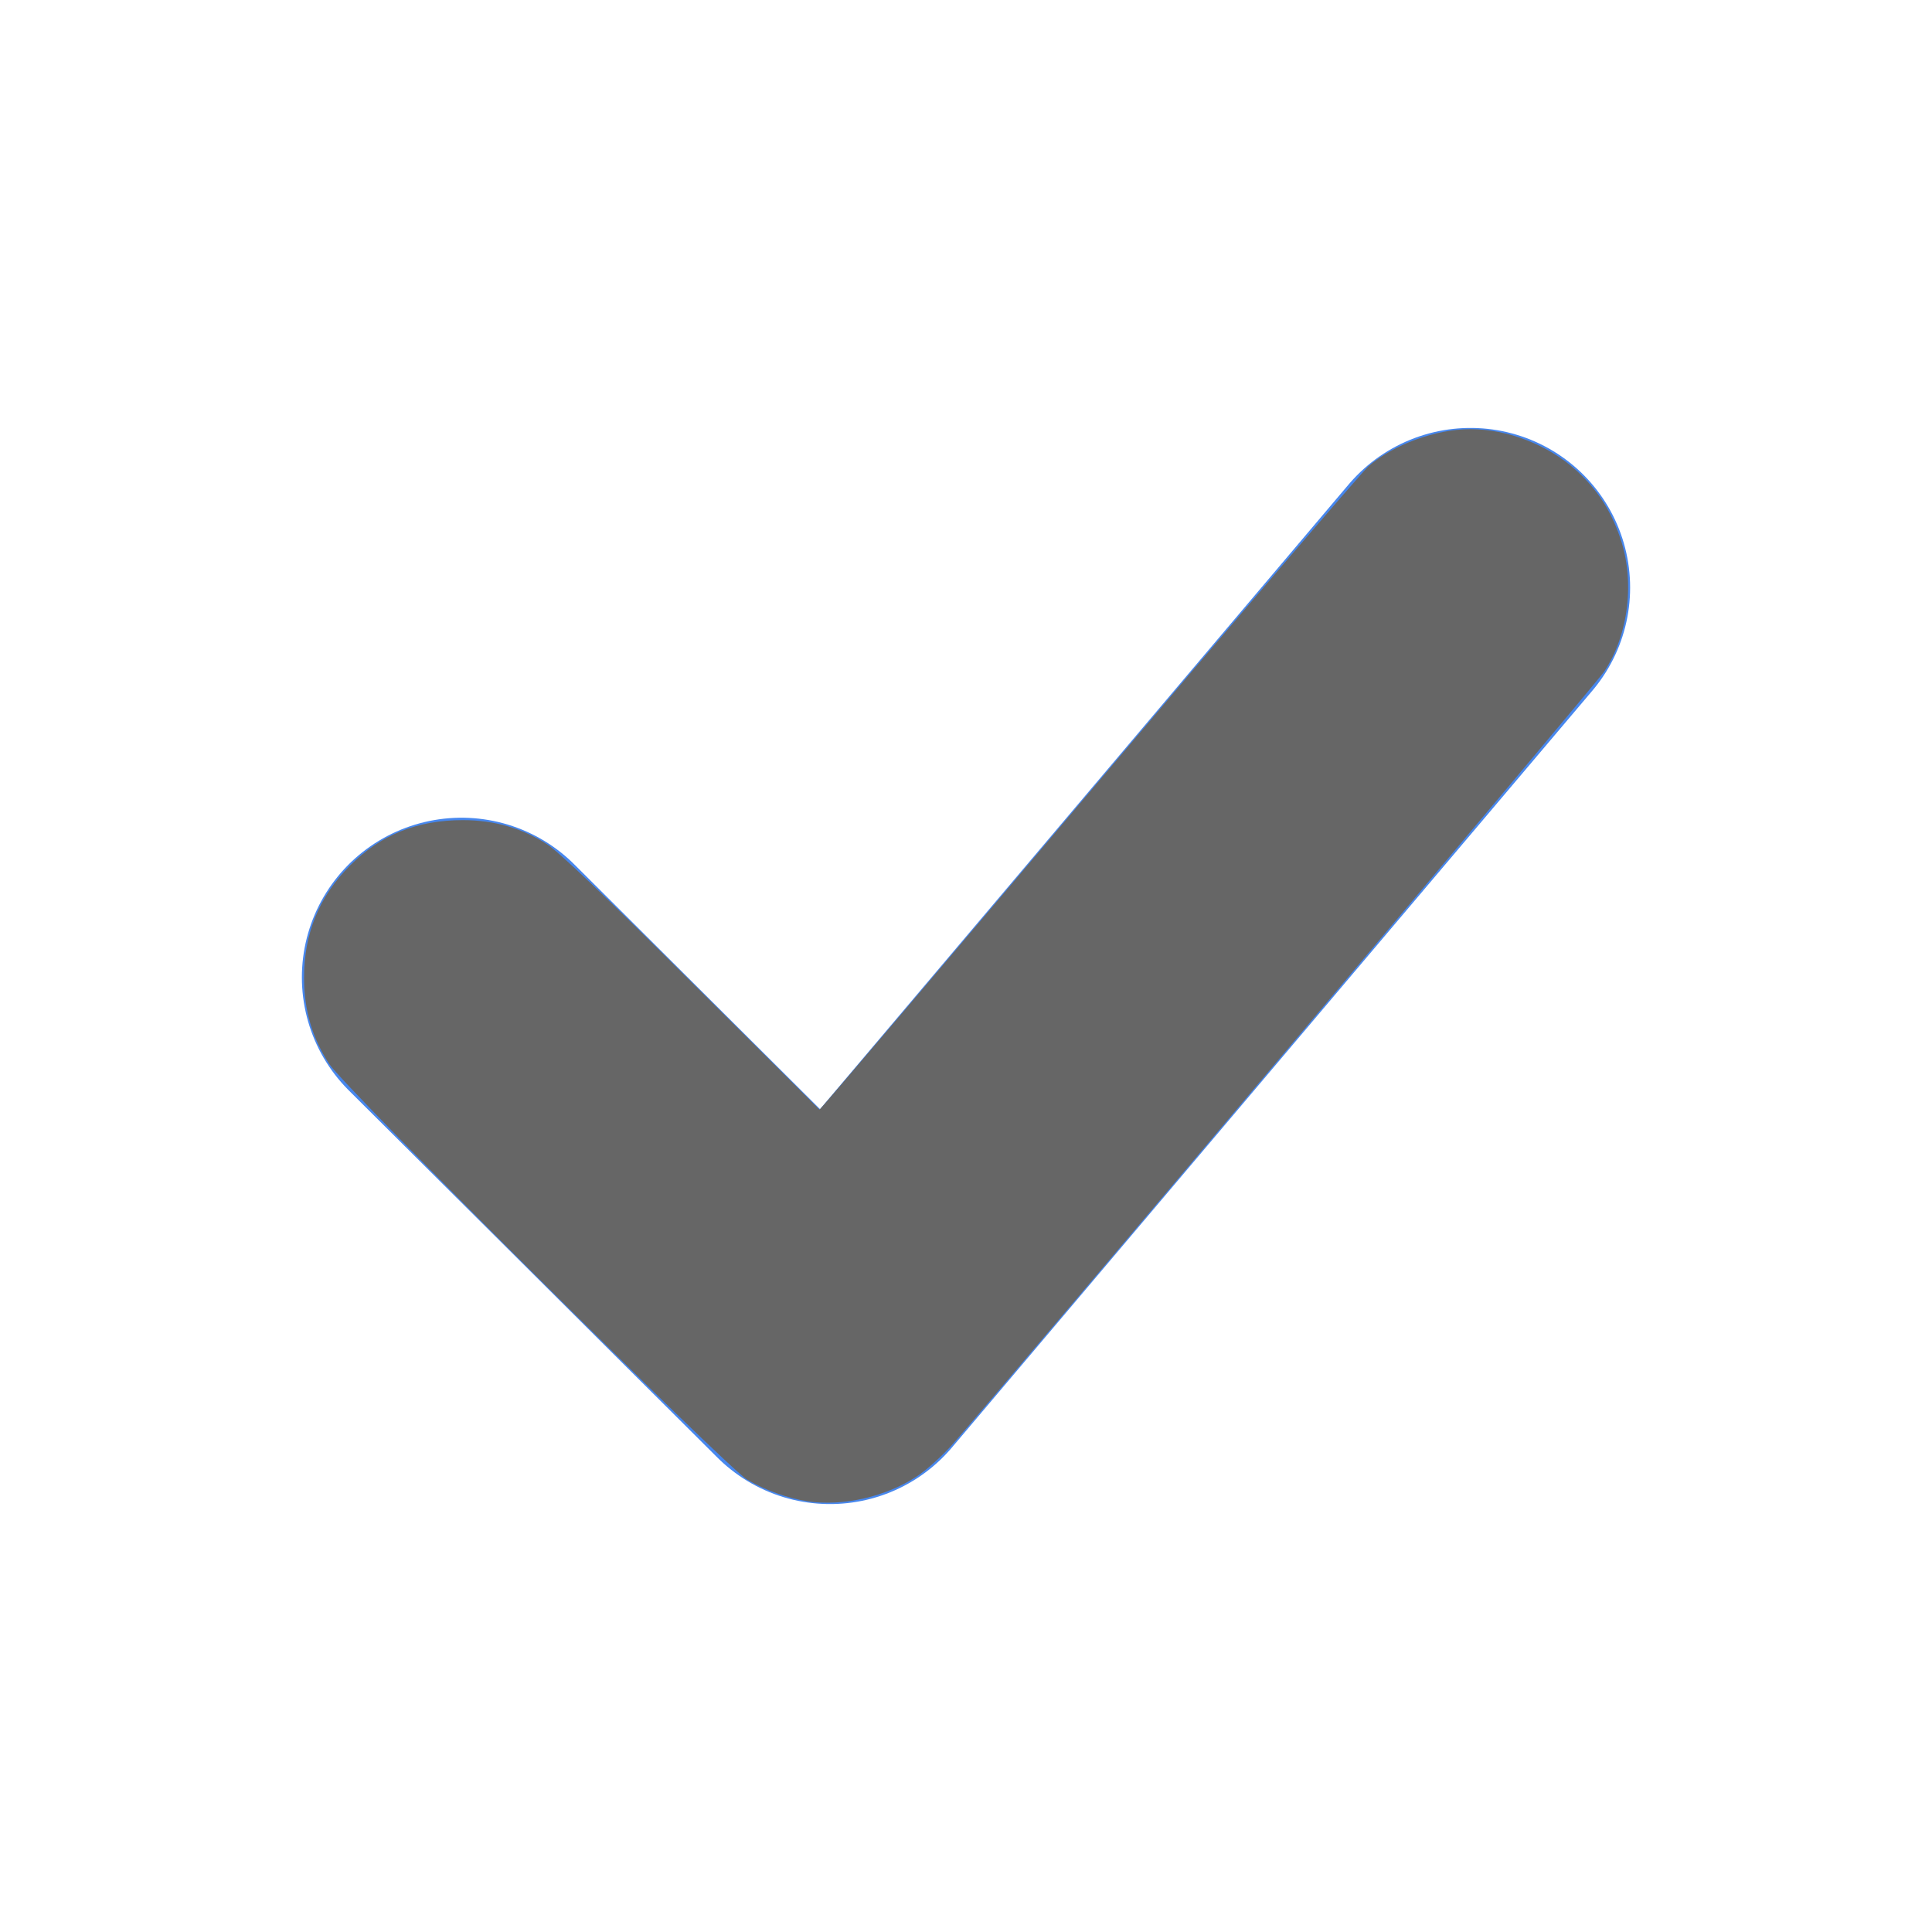 <?xml version="1.0" encoding="UTF-8" standalone="no"?>
<svg
   xmlns:dc="http://purl.org/dc/elements/1.1/"
   xmlns:cc="http://creativecommons.org/ns#"
   xmlns:rdf="http://www.w3.org/1999/02/22-rdf-syntax-ns#"
   xmlns:svg="http://www.w3.org/2000/svg"
   xmlns="http://www.w3.org/2000/svg"
   xmlns:sodipodi="http://sodipodi.sourceforge.net/DTD/sodipodi-0.dtd"
   xmlns:inkscape="http://www.inkscape.org/namespaces/inkscape"
   viewBox="0 0 16 16"
   id="svg2"
   version="1.1"
   inkscape:version="0.91 r13725"
   width="100%"
   height="100%"
   sodipodi:docname="menuitem-checkbox-checked.svg">
  <defs
     id="defs10" />
  <sodipodi:namedview
     pagecolor="#ffffff"
     bordercolor="#666666"
     borderopacity="1"
     objecttolerance="10"
     gridtolerance="10"
     guidetolerance="10"
     inkscape:pageopacity="0"
     inkscape:pageshadow="2"
     inkscape:window-width="1186"
     inkscape:window-height="903"
     id="namedview8"
     showgrid="false"
     inkscape:zoom="32"
     inkscape:cx="8.2489134"
     inkscape:cy="8.3813023"
     inkscape:window-x="326"
     inkscape:window-y="54"
     inkscape:window-maximized="0"
     inkscape:current-layer="svg2" />
  <path
     d="M 3.822,8.094 6.874,11.134 12.178,4.866"
     id="path5880"
     style="fill:none;stroke:#4787ee;stroke-width:2.644;stroke-linecap:round;stroke-linejoin:round;stroke-miterlimit:4;stroke-opacity:1;stroke-dasharray:none"
     inkscape:connector-curvature="0"
     sodipodi:nodetypes="ccc" />
  <path
     style="fill:#666666"
     d="M 6.688,12.433 C 6.524,12.408 6.336,12.341 6.187,12.253 6.018,12.153 2.851,9.004 2.727,8.812 2.586,8.596 2.519,8.367 2.518,8.104 2.516,7.735 2.643,7.423 2.9,7.167 3.154,6.913 3.454,6.792 3.833,6.792 c 0.259,0 0.491,0.066 0.699,0.201 0.096,0.062 0.479,0.427 1.195,1.141 0.58,0.577 1.057,1.052 1.06,1.056 0.003,0.003 1.004,-1.173 2.223,-2.614 1.219,-1.441 2.264,-2.661 2.321,-2.712 0.206,-0.181 0.558,-0.31 0.846,-0.31 0.308,0 0.643,0.13 0.874,0.339 0.175,0.158 0.287,0.329 0.366,0.559 0.124,0.359 0.071,0.805 -0.132,1.11 -0.069,0.103 -4.896,5.827 -5.392,6.394 -0.083,0.095 -0.217,0.216 -0.298,0.269 -0.258,0.171 -0.615,0.252 -0.909,0.208 z"
     id="path3333"
     inkscape:connector-curvature="0" />
</svg>
